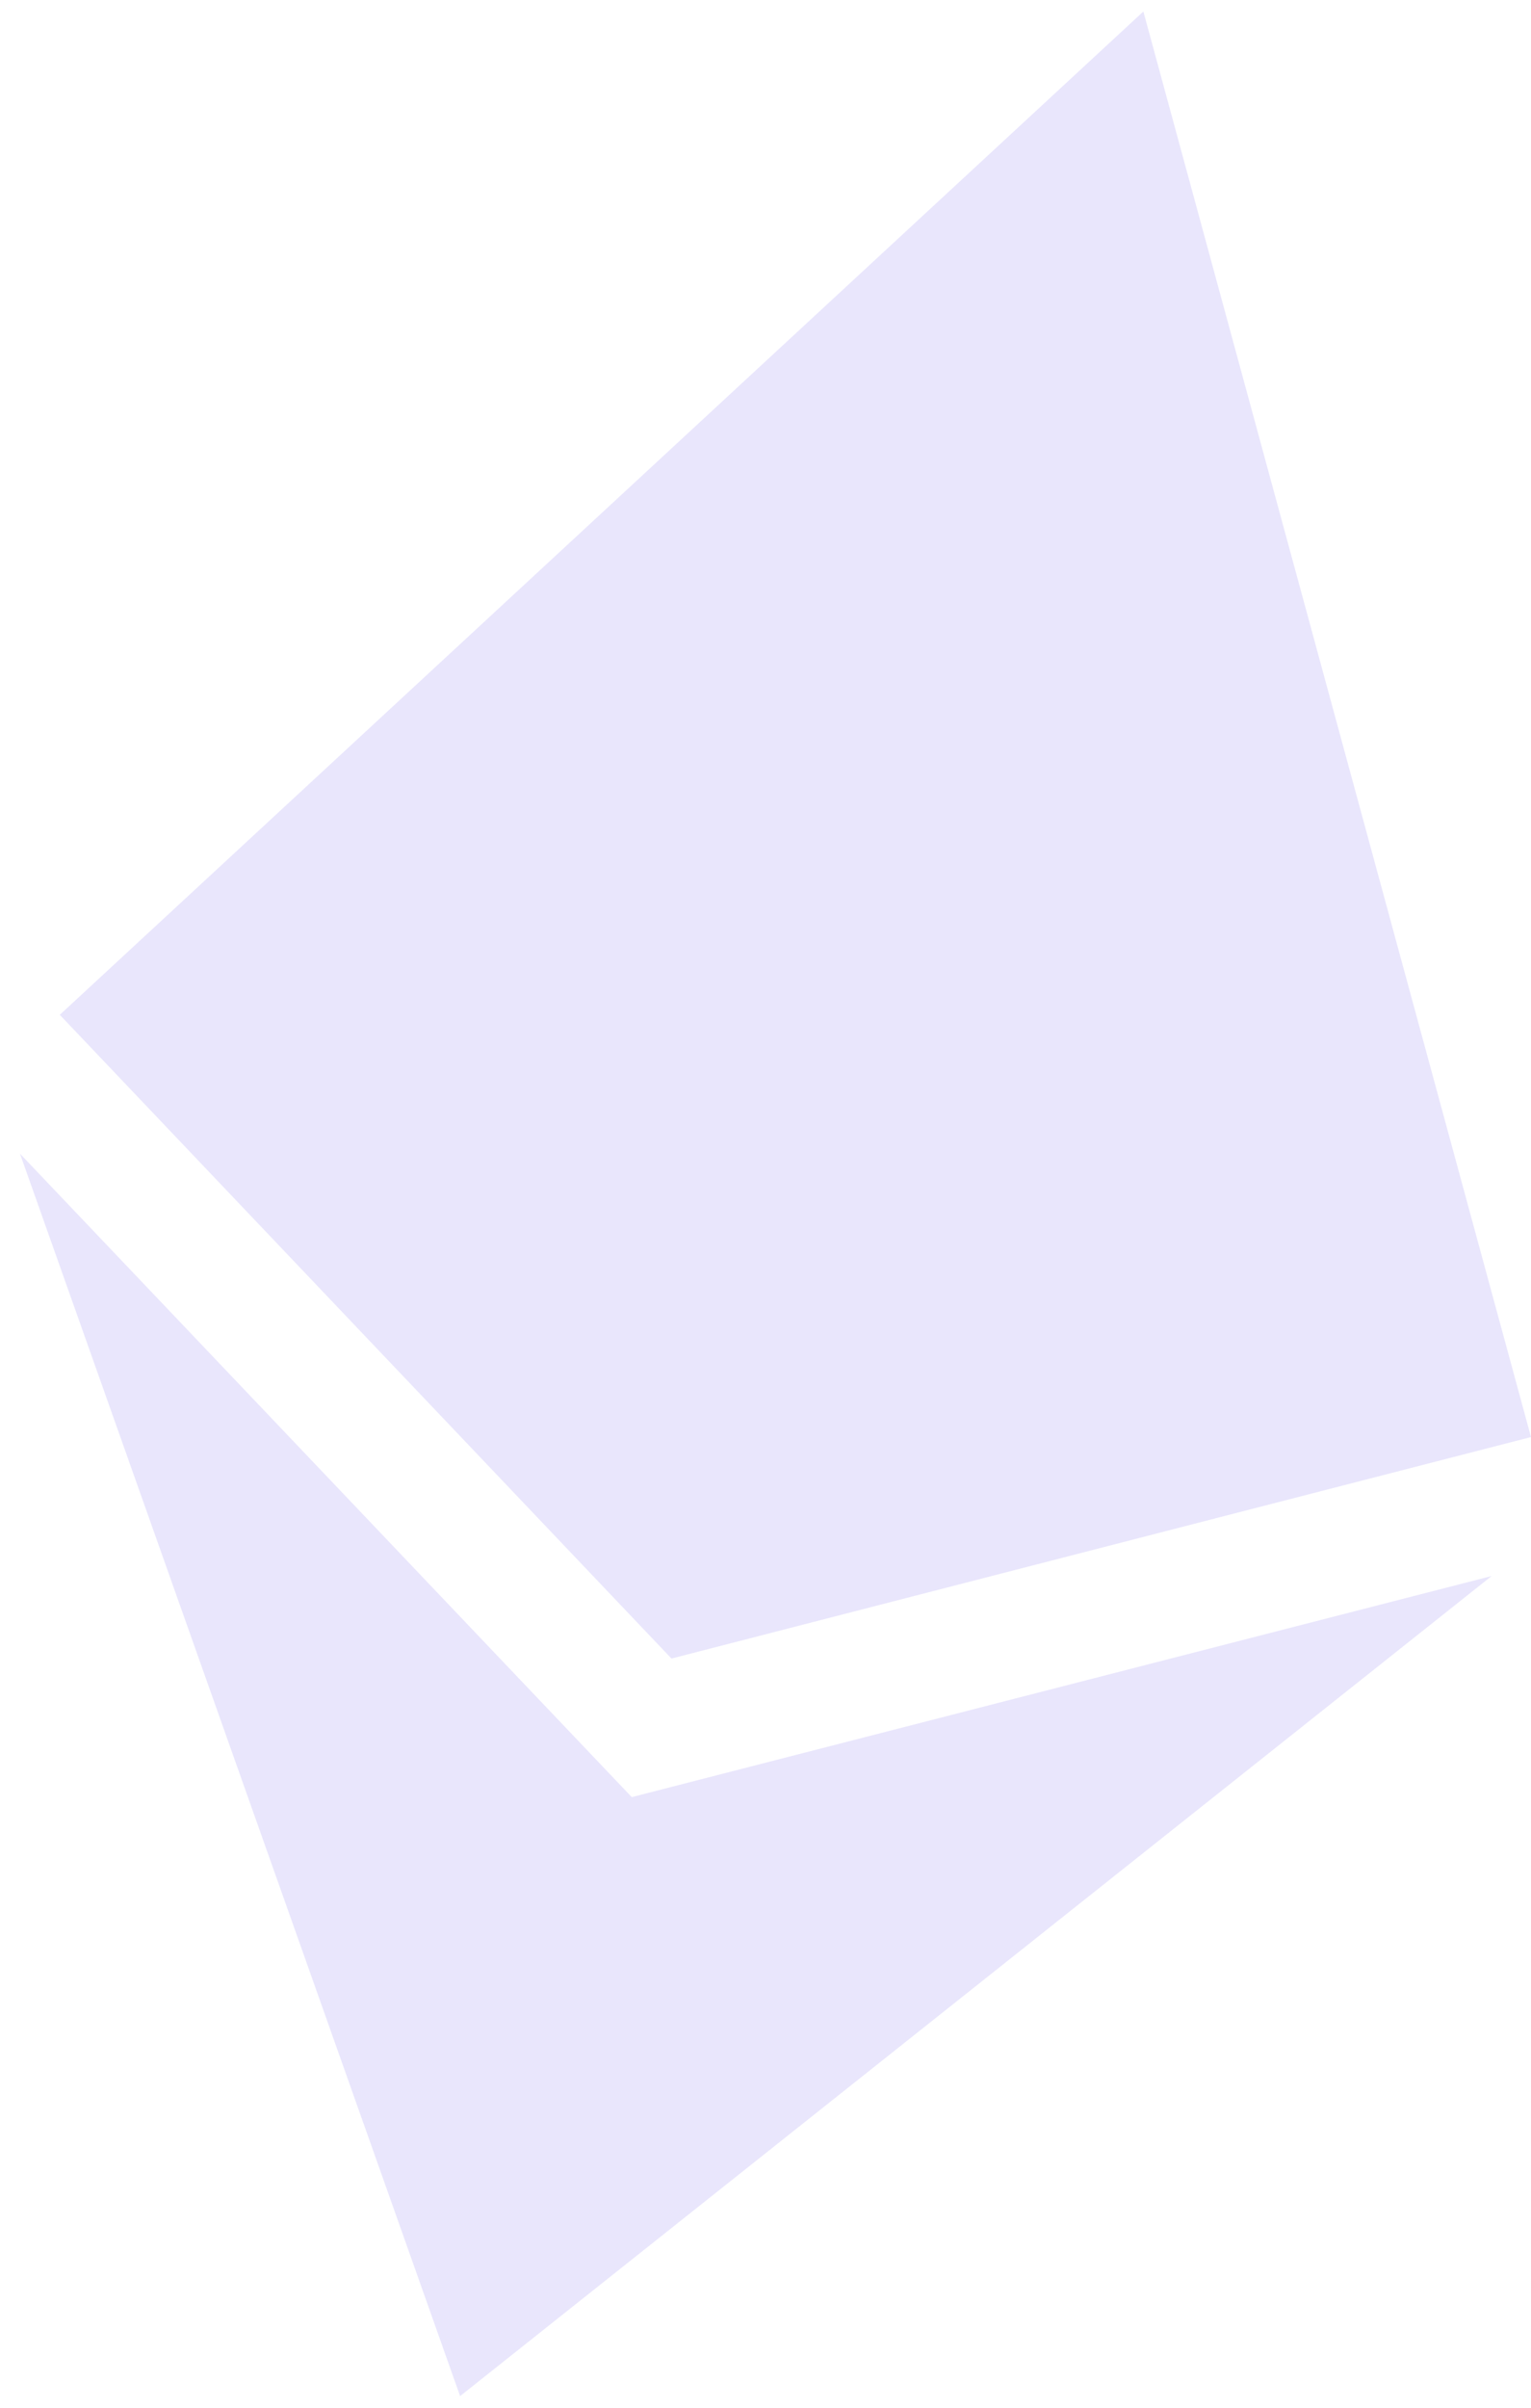 <svg xmlns="http://www.w3.org/2000/svg" width="42" height="66" viewBox="0 0 42 66">
    <path fill="#4B35E6" fill-rule="nonzero" d="M18.42 45.463L1.64 27.818 31.366.315 42 39.392l-8.761 2.255-14.82 3.817zm-5.798 20.218L.548 31.624l16.783 17.638 23.59-6.061-28.299 22.48z" opacity=".124"/>
</svg>
